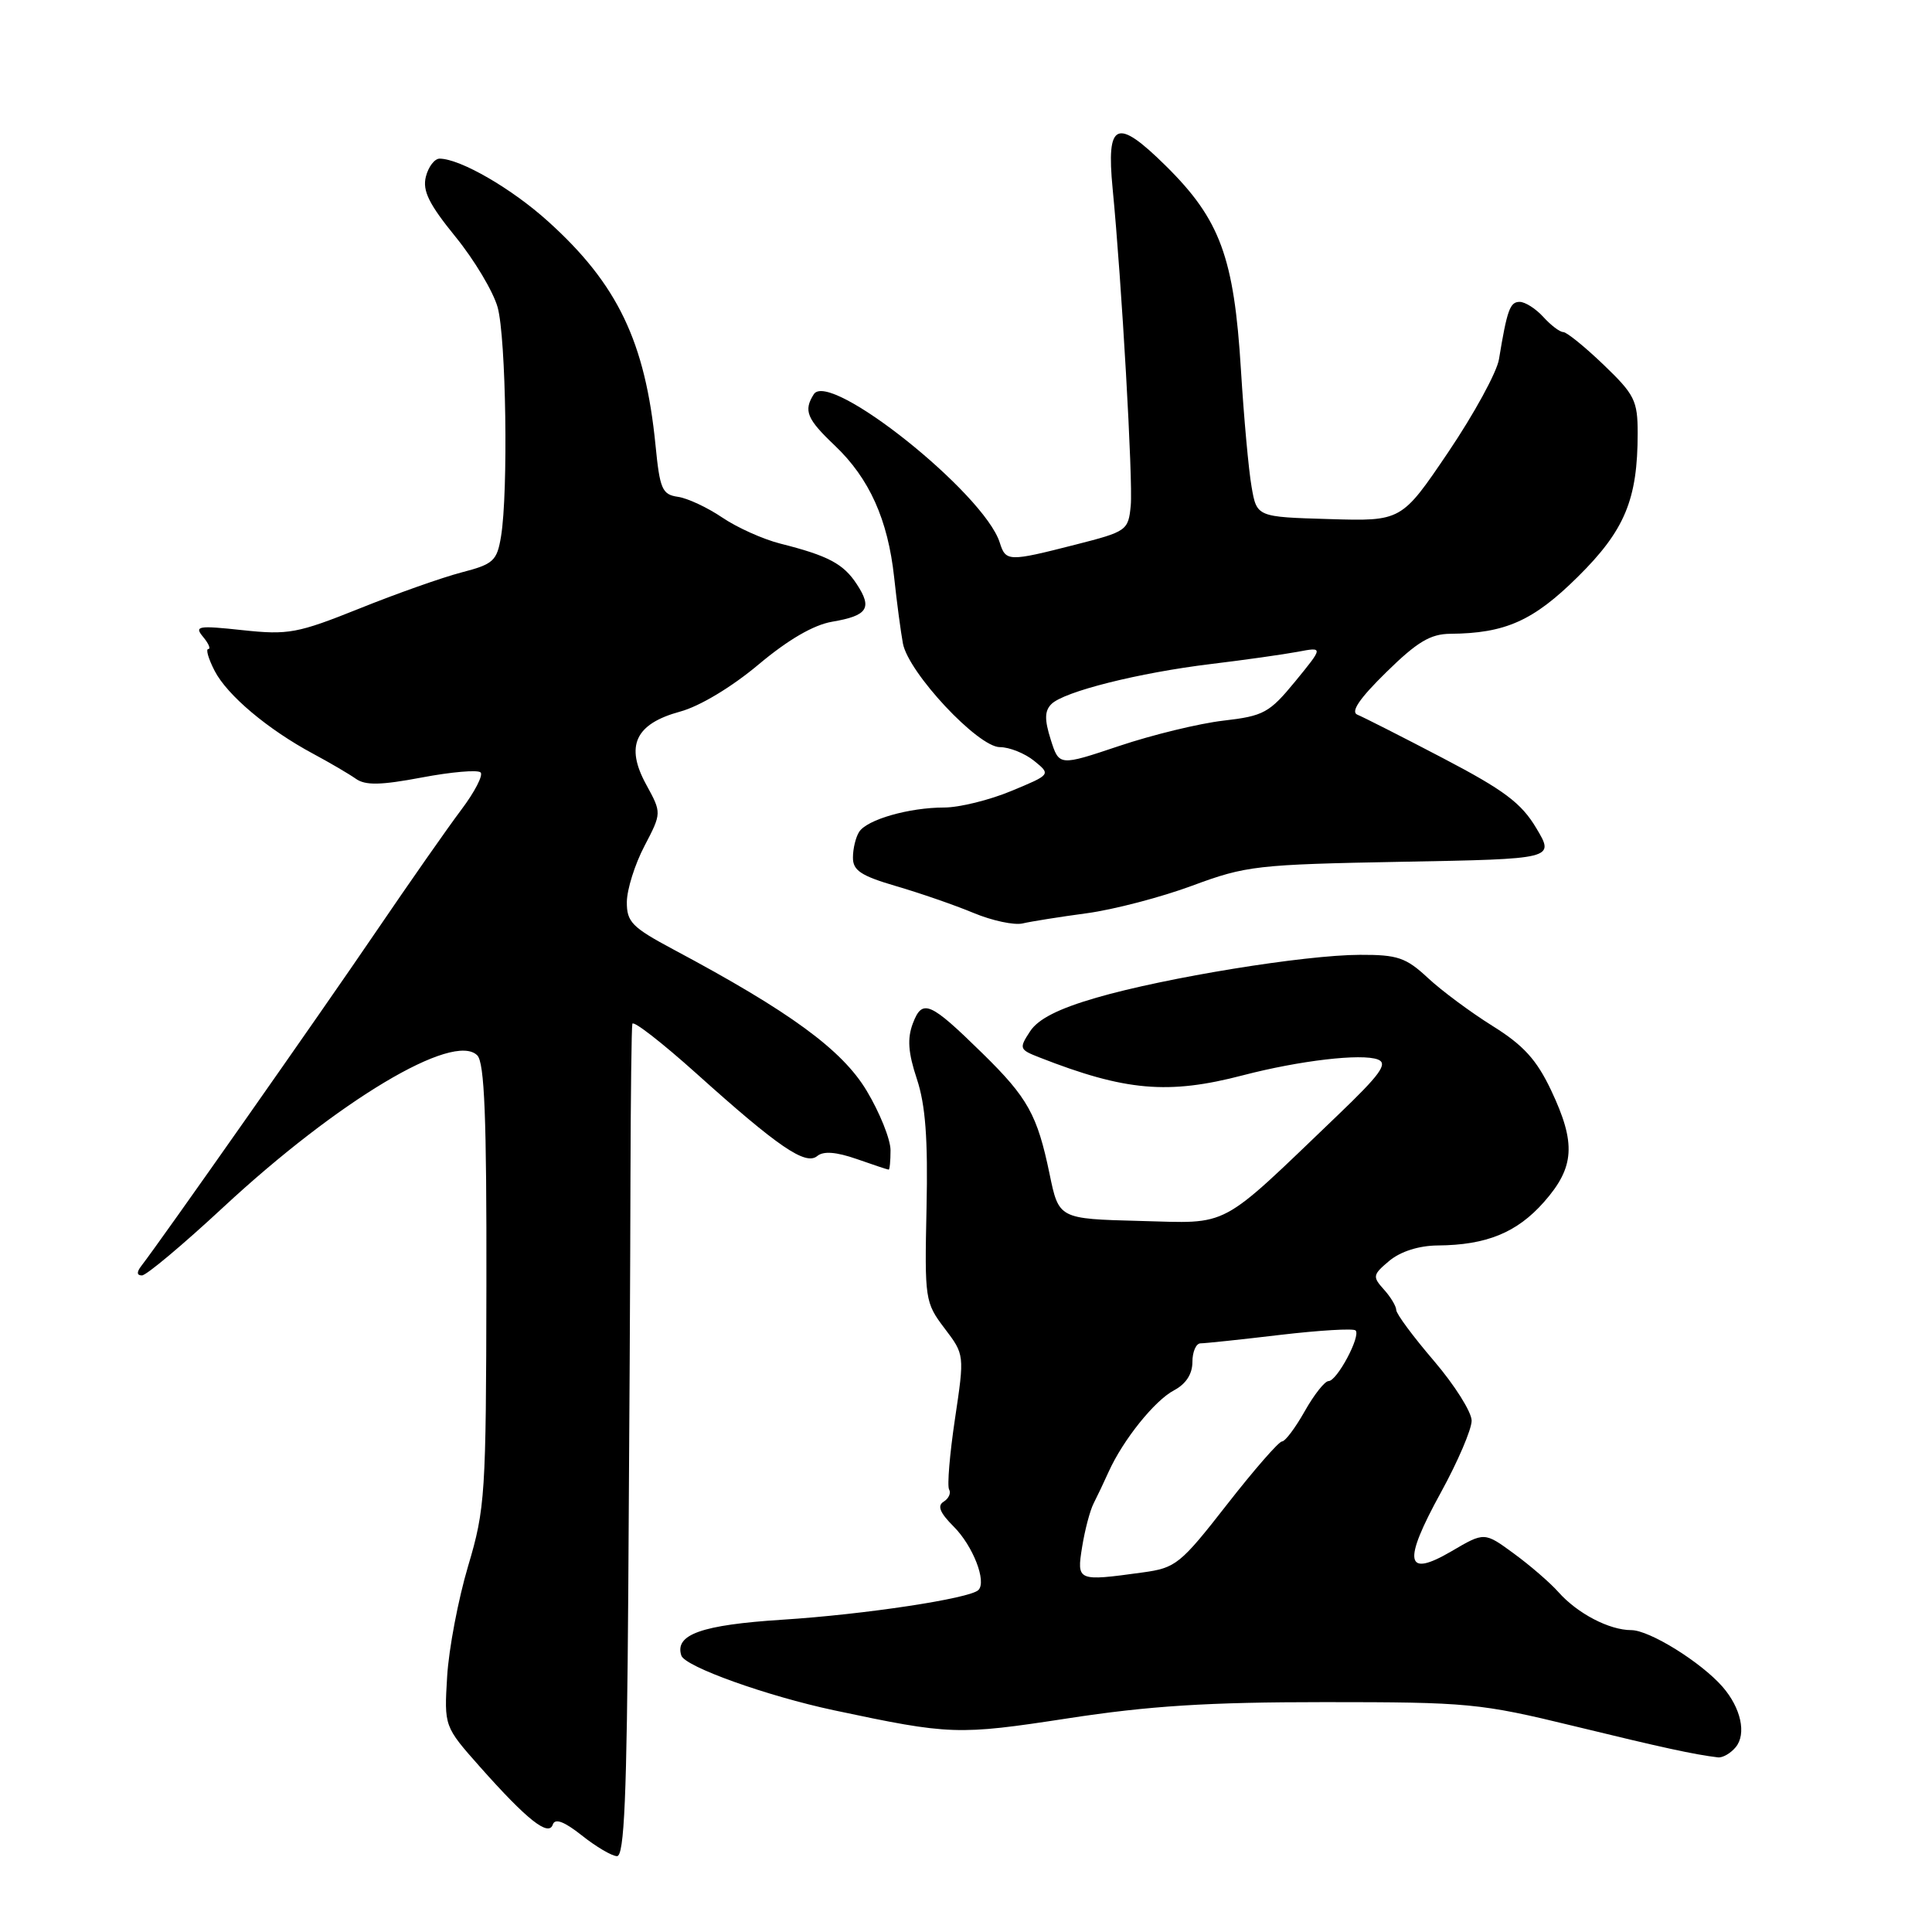 <?xml version="1.0" encoding="UTF-8" standalone="no"?>
<!DOCTYPE svg PUBLIC "-//W3C//DTD SVG 1.1//EN" "http://www.w3.org/Graphics/SVG/1.1/DTD/svg11.dtd" >
<svg xmlns="http://www.w3.org/2000/svg" xmlns:xlink="http://www.w3.org/1999/xlink" version="1.1" viewBox="0 0 256 256">
 <g >
 <path fill="currentColor"
d=" M 83.25 210.75 C 83.39 191.36 83.52 166.72 83.54 156.00 C 83.57 145.28 83.68 136.12 83.79 135.66 C 83.91 135.19 87.71 138.15 92.25 142.22 C 103.13 152.00 106.74 154.46 108.29 153.18 C 109.11 152.50 110.79 152.63 113.50 153.57 C 115.70 154.34 117.61 154.98 117.75 154.98 C 117.89 154.99 118.00 153.83 118.00 152.41 C 118.00 150.98 116.58 147.44 114.85 144.55 C 111.60 139.11 104.68 134.05 89.27 125.83 C 83.73 122.87 83.04 122.17 83.06 119.50 C 83.08 117.85 84.12 114.53 85.39 112.11 C 87.68 107.72 87.68 107.72 85.63 103.97 C 82.81 98.83 84.17 95.91 90.12 94.29 C 92.71 93.59 96.95 91.04 100.50 88.06 C 104.43 84.76 107.80 82.80 110.27 82.38 C 114.97 81.58 115.62 80.59 113.53 77.41 C 111.76 74.70 109.74 73.63 103.39 72.03 C 101.13 71.46 97.67 69.91 95.71 68.58 C 93.75 67.25 91.10 66.01 89.82 65.83 C 87.74 65.53 87.43 64.81 86.86 59.00 C 85.50 45.29 81.84 37.65 72.64 29.35 C 67.82 24.99 61.05 21.07 58.27 21.02 C 57.59 21.01 56.77 22.08 56.43 23.41 C 55.96 25.28 56.84 27.05 60.36 31.38 C 62.85 34.44 65.36 38.64 65.94 40.72 C 67.06 44.77 67.36 65.17 66.39 71.07 C 65.85 74.33 65.39 74.75 61.15 75.85 C 58.59 76.52 52.50 78.67 47.61 80.64 C 39.42 83.92 38.21 84.15 32.15 83.50 C 26.20 82.86 25.71 82.95 26.92 84.40 C 27.65 85.28 27.95 86.00 27.60 86.00 C 27.24 86.00 27.62 87.30 28.44 88.89 C 30.12 92.14 35.50 96.66 41.50 99.88 C 43.70 101.06 46.24 102.55 47.15 103.19 C 48.41 104.09 50.45 104.05 55.90 103.02 C 59.81 102.28 63.31 101.98 63.68 102.35 C 64.05 102.71 62.91 104.92 61.15 107.26 C 59.39 109.59 54.28 116.90 49.79 123.50 C 42.54 134.17 21.26 164.48 18.72 167.75 C 18.09 168.57 18.12 169.00 18.81 169.00 C 19.39 169.00 24.23 164.94 29.57 159.98 C 44.81 145.83 60.09 136.69 63.24 139.84 C 64.20 140.80 64.49 148.08 64.45 170.30 C 64.41 198.06 64.29 199.90 62.03 207.50 C 60.72 211.90 59.47 218.48 59.25 222.13 C 58.85 228.76 58.85 228.76 63.61 234.13 C 69.85 241.16 72.70 243.41 73.25 241.76 C 73.54 240.90 74.75 241.35 77.09 243.20 C 78.96 244.69 81.06 245.93 81.75 245.95 C 82.72 245.99 83.06 238.18 83.25 210.75 Z  M 229.99 231.51 C 231.44 229.76 230.69 226.31 228.24 223.50 C 225.39 220.24 218.56 216.00 216.15 216.00 C 213.24 216.00 209.02 213.80 206.50 210.96 C 205.40 209.72 202.74 207.42 200.59 205.85 C 196.69 202.99 196.69 202.99 192.33 205.55 C 186.21 209.13 185.83 207.03 190.93 197.75 C 193.17 193.67 195.00 189.39 195.00 188.25 C 195.00 187.10 192.75 183.54 190.01 180.33 C 187.26 177.12 185.01 174.09 185.01 173.58 C 185.00 173.07 184.26 171.84 183.36 170.85 C 181.84 169.16 181.89 168.91 184.11 167.05 C 185.60 165.82 188.02 165.05 190.51 165.03 C 196.96 164.98 201.00 163.33 204.57 159.29 C 208.66 154.66 208.86 151.51 205.53 144.47 C 203.61 140.42 201.87 138.50 197.78 135.95 C 194.88 134.14 191.01 131.27 189.20 129.58 C 186.30 126.88 185.18 126.50 180.20 126.52 C 172.84 126.54 154.51 129.52 145.27 132.20 C 140.24 133.66 137.56 135.02 136.49 136.66 C 135.01 138.92 135.06 139.07 137.72 140.11 C 149.10 144.57 154.80 145.07 164.70 142.48 C 172.19 140.53 180.42 139.56 182.58 140.39 C 183.95 140.92 182.91 142.36 177.26 147.77 C 161.29 163.07 163.13 162.09 151.01 161.78 C 140.30 161.50 140.30 161.50 139.07 155.54 C 137.45 147.74 136.20 145.47 130.21 139.60 C 123.20 132.73 122.22 132.30 120.96 135.60 C 120.20 137.61 120.33 139.48 121.49 142.97 C 122.63 146.41 122.97 150.91 122.77 160.07 C 122.51 172.17 122.57 172.59 125.15 176.00 C 127.81 179.50 127.81 179.50 126.54 188.00 C 125.84 192.68 125.49 196.89 125.76 197.36 C 126.04 197.84 125.71 198.56 125.04 198.98 C 124.16 199.52 124.54 200.45 126.37 202.28 C 128.92 204.83 130.77 209.57 129.64 210.69 C 128.52 211.81 114.54 213.93 103.66 214.62 C 92.95 215.31 89.37 216.58 90.28 219.37 C 90.76 220.84 101.59 224.72 110.50 226.62 C 125.90 229.89 126.88 229.93 141.50 227.69 C 152.30 226.03 160.07 225.54 175.50 225.54 C 194.54 225.54 196.12 225.69 208.50 228.70 C 220.37 231.59 224.46 232.48 227.63 232.86 C 228.25 232.94 229.31 232.33 229.99 231.51 Z  M 144.00 121.01 C 147.57 120.53 153.88 118.88 158.00 117.35 C 165.12 114.71 166.53 114.55 185.75 114.19 C 206.01 113.82 206.01 113.82 203.57 109.74 C 201.59 106.41 199.31 104.70 191.18 100.45 C 185.70 97.58 180.60 95.00 179.86 94.70 C 178.93 94.33 180.14 92.55 183.68 89.08 C 187.78 85.05 189.54 84.00 192.18 83.98 C 199.46 83.92 203.17 82.27 209.06 76.44 C 215.30 70.27 217.00 66.18 217.00 57.39 C 217.00 53.08 216.59 52.27 212.48 48.33 C 210.00 45.95 207.59 44.00 207.14 44.00 C 206.68 44.00 205.50 43.10 204.50 42.00 C 203.50 40.90 202.09 40.00 201.36 40.00 C 200.08 40.00 199.70 41.05 198.62 47.61 C 198.34 49.32 195.32 54.85 191.91 59.90 C 185.71 69.07 185.71 69.07 176.12 68.78 C 166.53 68.50 166.53 68.50 165.84 64.50 C 165.45 62.30 164.82 55.33 164.43 49.00 C 163.52 34.09 161.67 29.08 154.48 21.98 C 147.95 15.53 146.57 16.13 147.43 25.00 C 148.63 37.34 150.14 63.80 149.83 66.98 C 149.51 70.30 149.32 70.43 142.50 72.17 C 133.61 74.44 133.27 74.43 132.47 71.89 C 130.39 65.35 109.89 49.00 107.83 52.24 C 106.45 54.42 106.90 55.51 110.63 59.05 C 115.20 63.40 117.65 68.85 118.48 76.50 C 118.83 79.80 119.36 83.74 119.64 85.26 C 120.37 89.14 129.59 99.00 132.49 99.00 C 133.75 99.00 135.79 99.82 137.02 100.81 C 139.26 102.63 139.26 102.63 134.00 104.81 C 131.10 106.02 127.10 107.00 125.11 107.00 C 120.46 107.00 114.87 108.60 113.84 110.23 C 113.39 110.93 113.02 112.45 113.02 113.62 C 113.00 115.34 114.08 116.05 118.75 117.42 C 121.91 118.34 126.53 119.94 129.00 120.97 C 131.47 122.00 134.40 122.62 135.50 122.36 C 136.60 122.10 140.43 121.49 144.00 121.01 Z  M 143.39 204.96 C 143.75 202.73 144.43 200.14 144.91 199.21 C 145.39 198.27 146.29 196.38 146.91 195.00 C 148.82 190.78 153.00 185.57 155.57 184.22 C 157.14 183.39 158.00 182.07 158.00 180.47 C 158.00 179.11 158.49 178.00 159.08 178.00 C 159.67 178.00 164.42 177.50 169.63 176.88 C 174.84 176.27 179.34 176.00 179.62 176.29 C 180.35 177.02 177.16 183.00 176.04 183.00 C 175.54 183.00 174.12 184.80 172.88 187.00 C 171.64 189.20 170.29 191.00 169.87 191.00 C 169.45 191.00 166.17 194.76 162.58 199.36 C 156.40 207.28 155.80 207.76 151.39 208.36 C 142.73 209.55 142.66 209.52 143.39 204.96 Z  M 139.23 98.01 C 138.39 95.36 138.41 94.20 139.31 93.30 C 140.95 91.64 150.90 89.14 160.50 87.98 C 164.90 87.45 170.04 86.72 171.93 86.37 C 175.36 85.72 175.36 85.72 171.64 90.27 C 168.20 94.46 167.46 94.87 162.10 95.49 C 158.90 95.86 152.69 97.37 148.31 98.84 C 140.34 101.51 140.34 101.51 139.23 98.01 Z "/>
</g>
</svg>